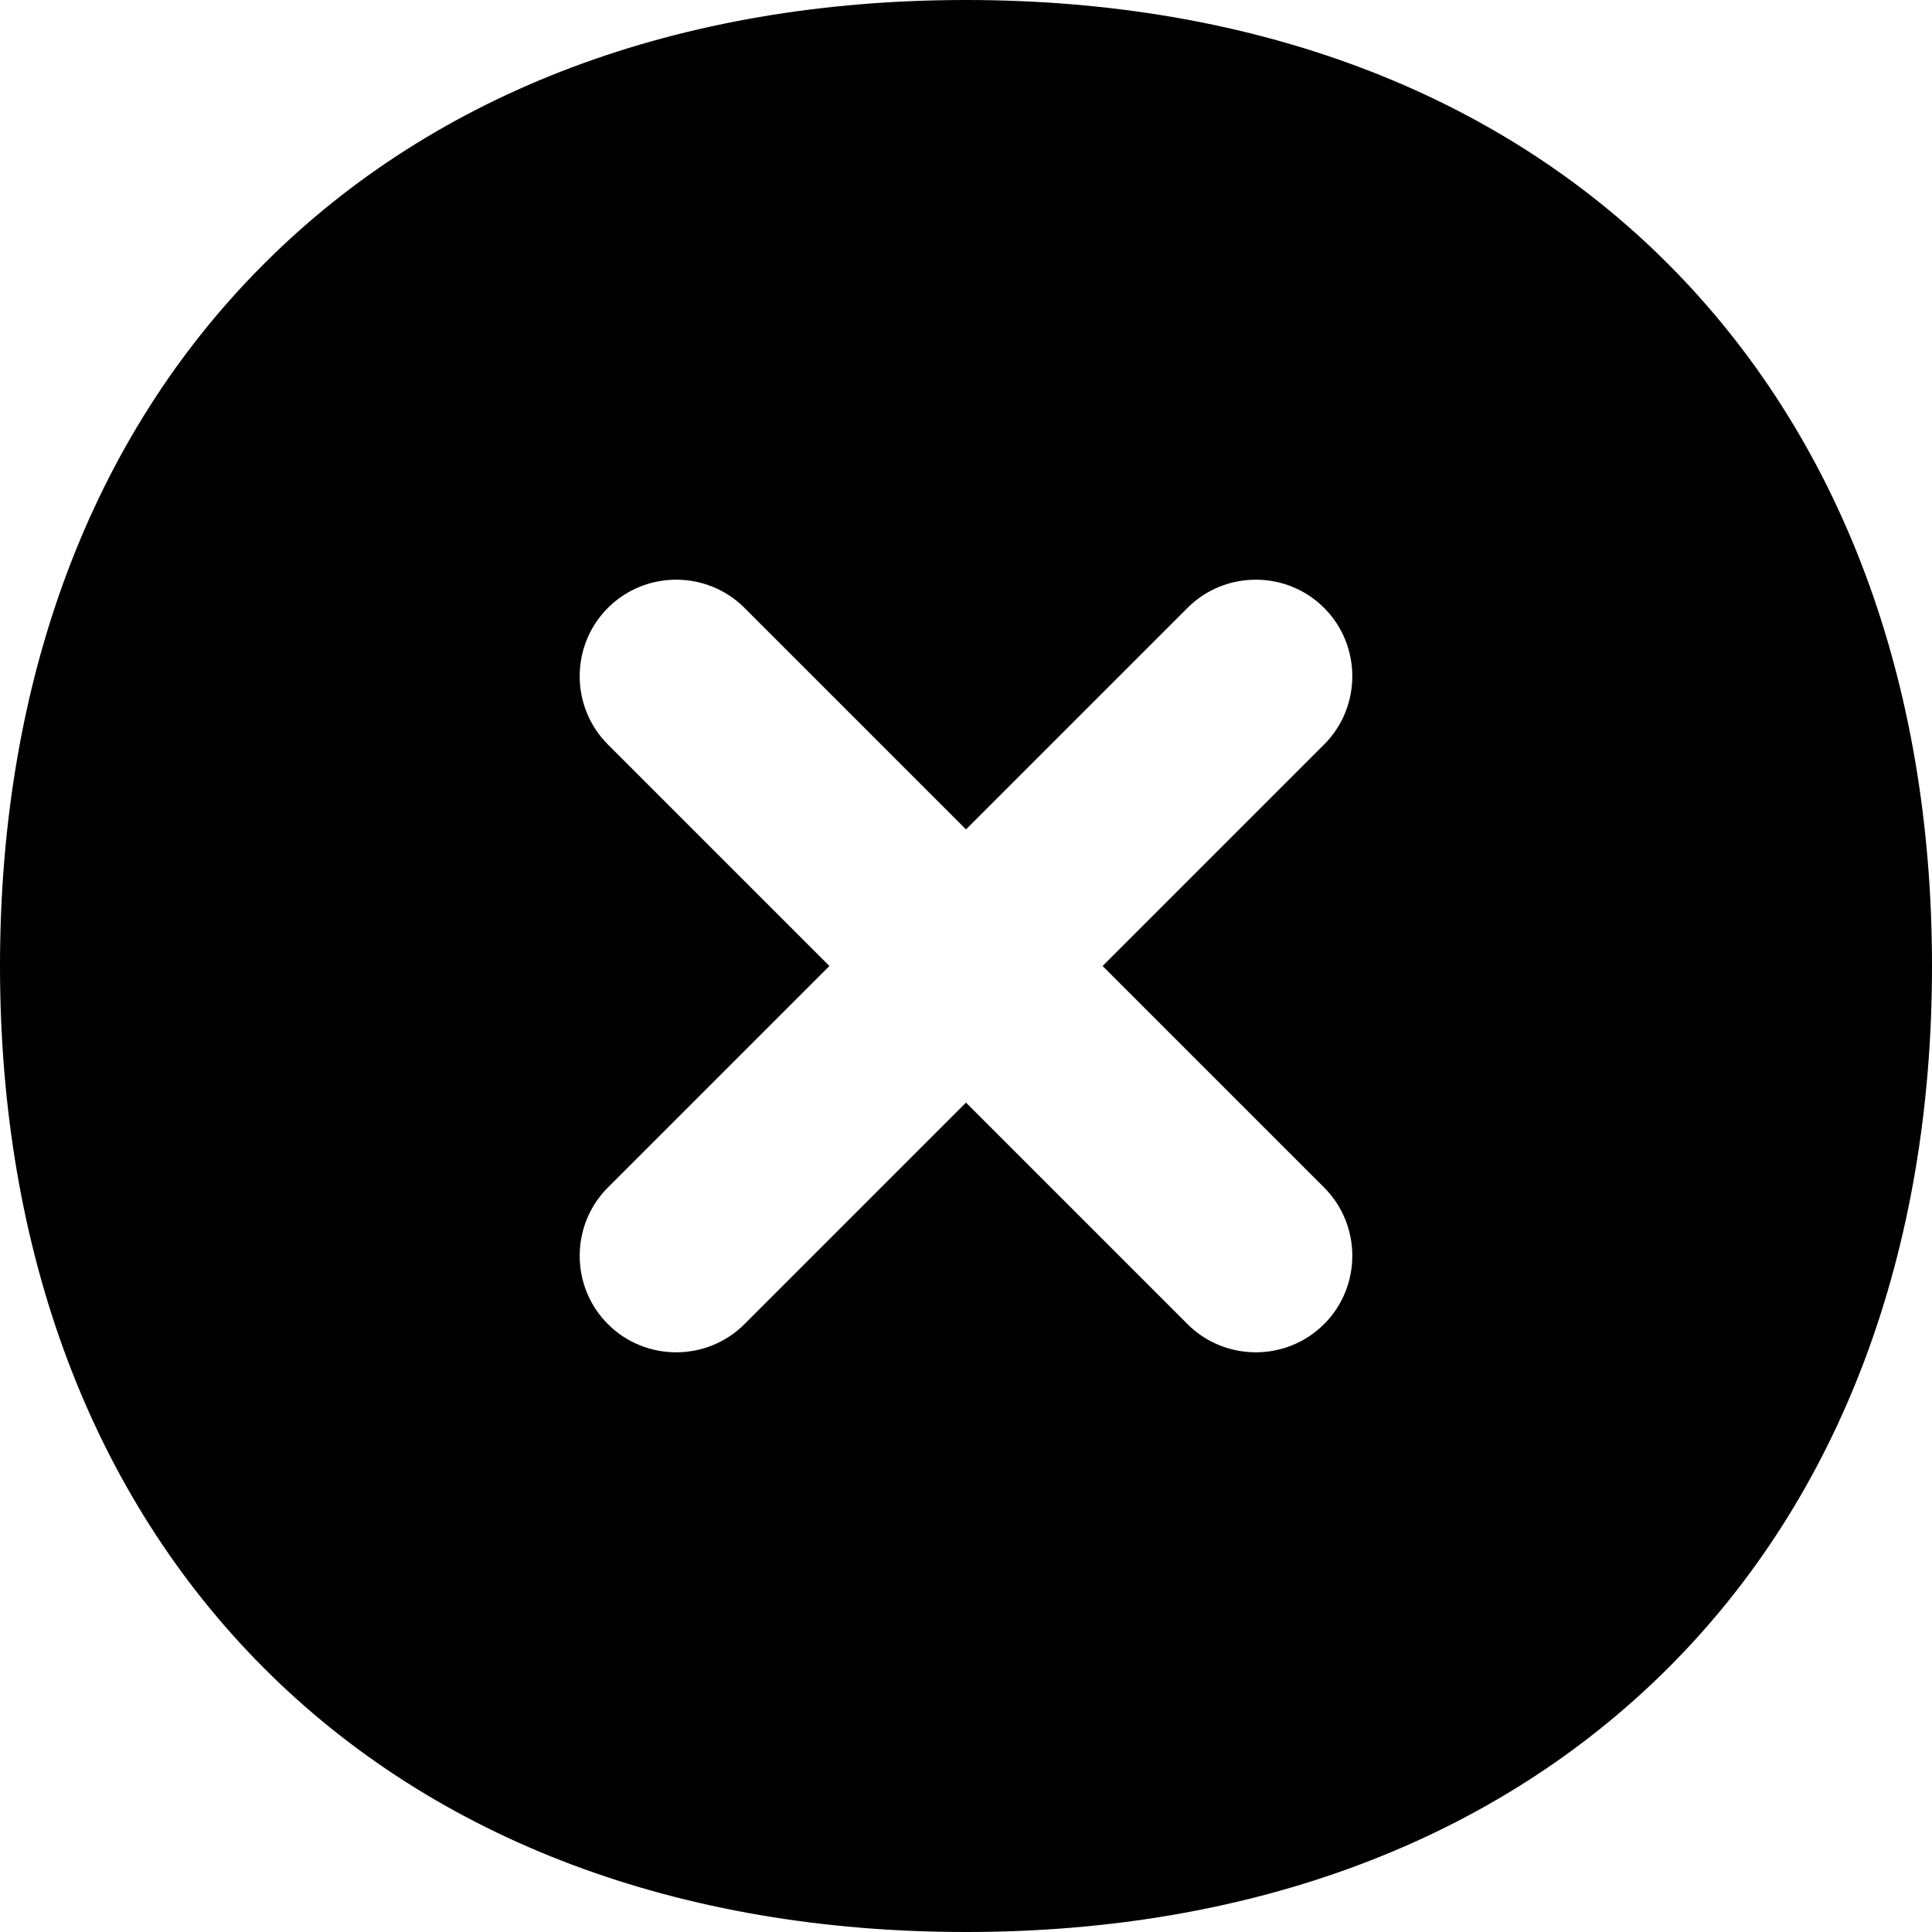 <svg xmlns="http://www.w3.org/2000/svg" viewBox="0 0 560 560"><!--! Font Awesome Pro 7.0.1 by @fontawesome - https://fontawesome.com License - https://fontawesome.com/license (Commercial License) Copyright 2025 Fonticons, Inc. --><path fill="currentColor" d="M76.5 76.5C126.4 26.5 197 0 280 0S433.6 26.5 483.5 76.5 560 197 560 280 533.5 433.6 483.5 483.5 363 560 280 560 126.4 533.5 76.5 483.5 0 363 0 280 26.5 126.4 76.5 76.5zm139.3 99.7c-10.9-10.9-28.7-10.9-39.6 0s-10.9 28.7 0 39.6l64.2 64.2-64.2 64.2c-10.9 10.9-10.9 28.7 0 39.6s28.7 10.9 39.6 0l64.2-64.2 64.2 64.2c10.9 10.9 28.7 10.9 39.6 0s10.9-28.7 0-39.6l-64.2-64.2 64.2-64.2c10.9-10.9 10.9-28.7 0-39.6s-28.7-10.9-39.6 0l-64.2 64.2-64.2-64.2z"/></svg>